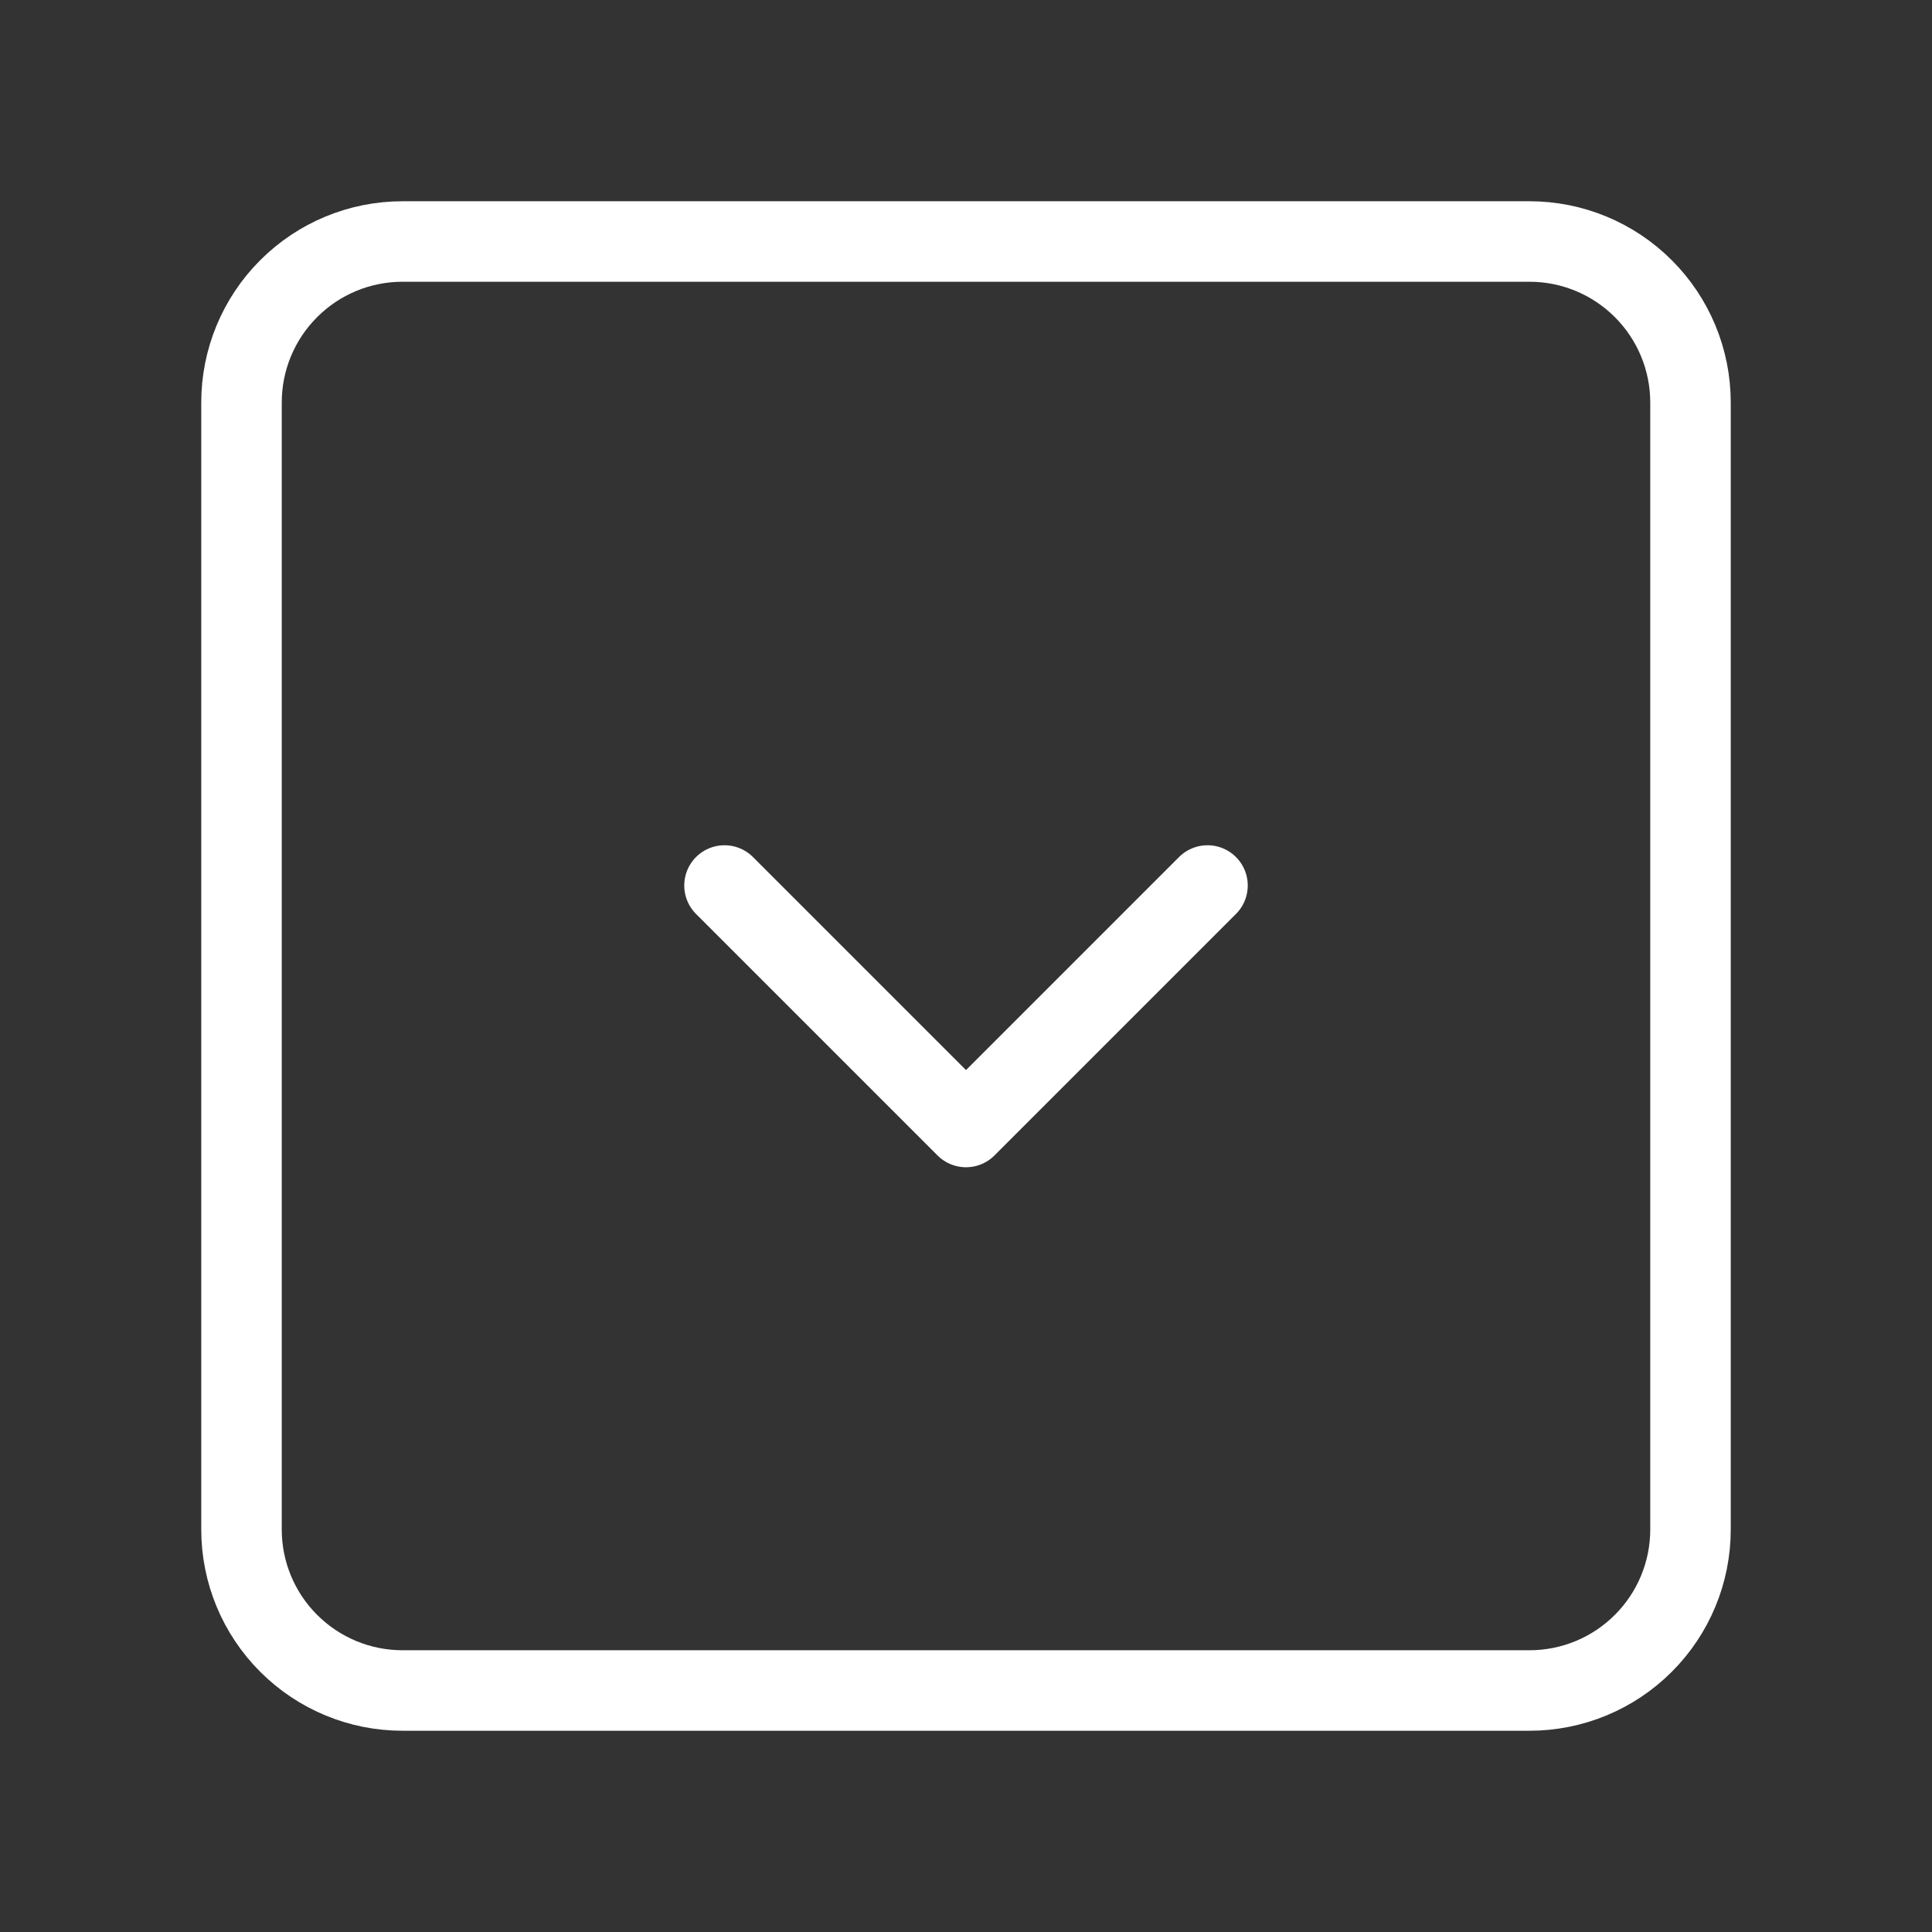 <svg width="48" height="48" viewBox="0 0 48 48" fill="none" xmlns="http://www.w3.org/2000/svg">
<rect x="0" y="0" width="48" height="48" fill="#333333" stroke="none"/>
<g clip-path="url(#clip0_3734_79413)">
<path d="M30 22L24 28L18 22" stroke="white" stroke-width="2" stroke-linecap="round" stroke-linejoin="round"/>
<path d="M6 10C6 8.939 6.421 7.922 7.172 7.172C7.922 6.421 8.939 6 10 6H38C39.061 6 40.078 6.421 40.828 7.172C41.579 7.922 42 8.939 42 10V38C42 39.061 41.579 40.078 40.828 40.828C40.078 41.579 39.061 42 38 42H10C8.939 42 7.922 41.579 7.172 40.828C6.421 40.078 6 39.061 6 38V10Z" stroke="white" stroke-width="2" stroke-linecap="round" stroke-linejoin="round"/>
</g>
<defs>
<clipPath id="clip0_3734_79413">
<rect width="48" height="48" fill="white"/>
</clipPath>
</defs>
</svg>
